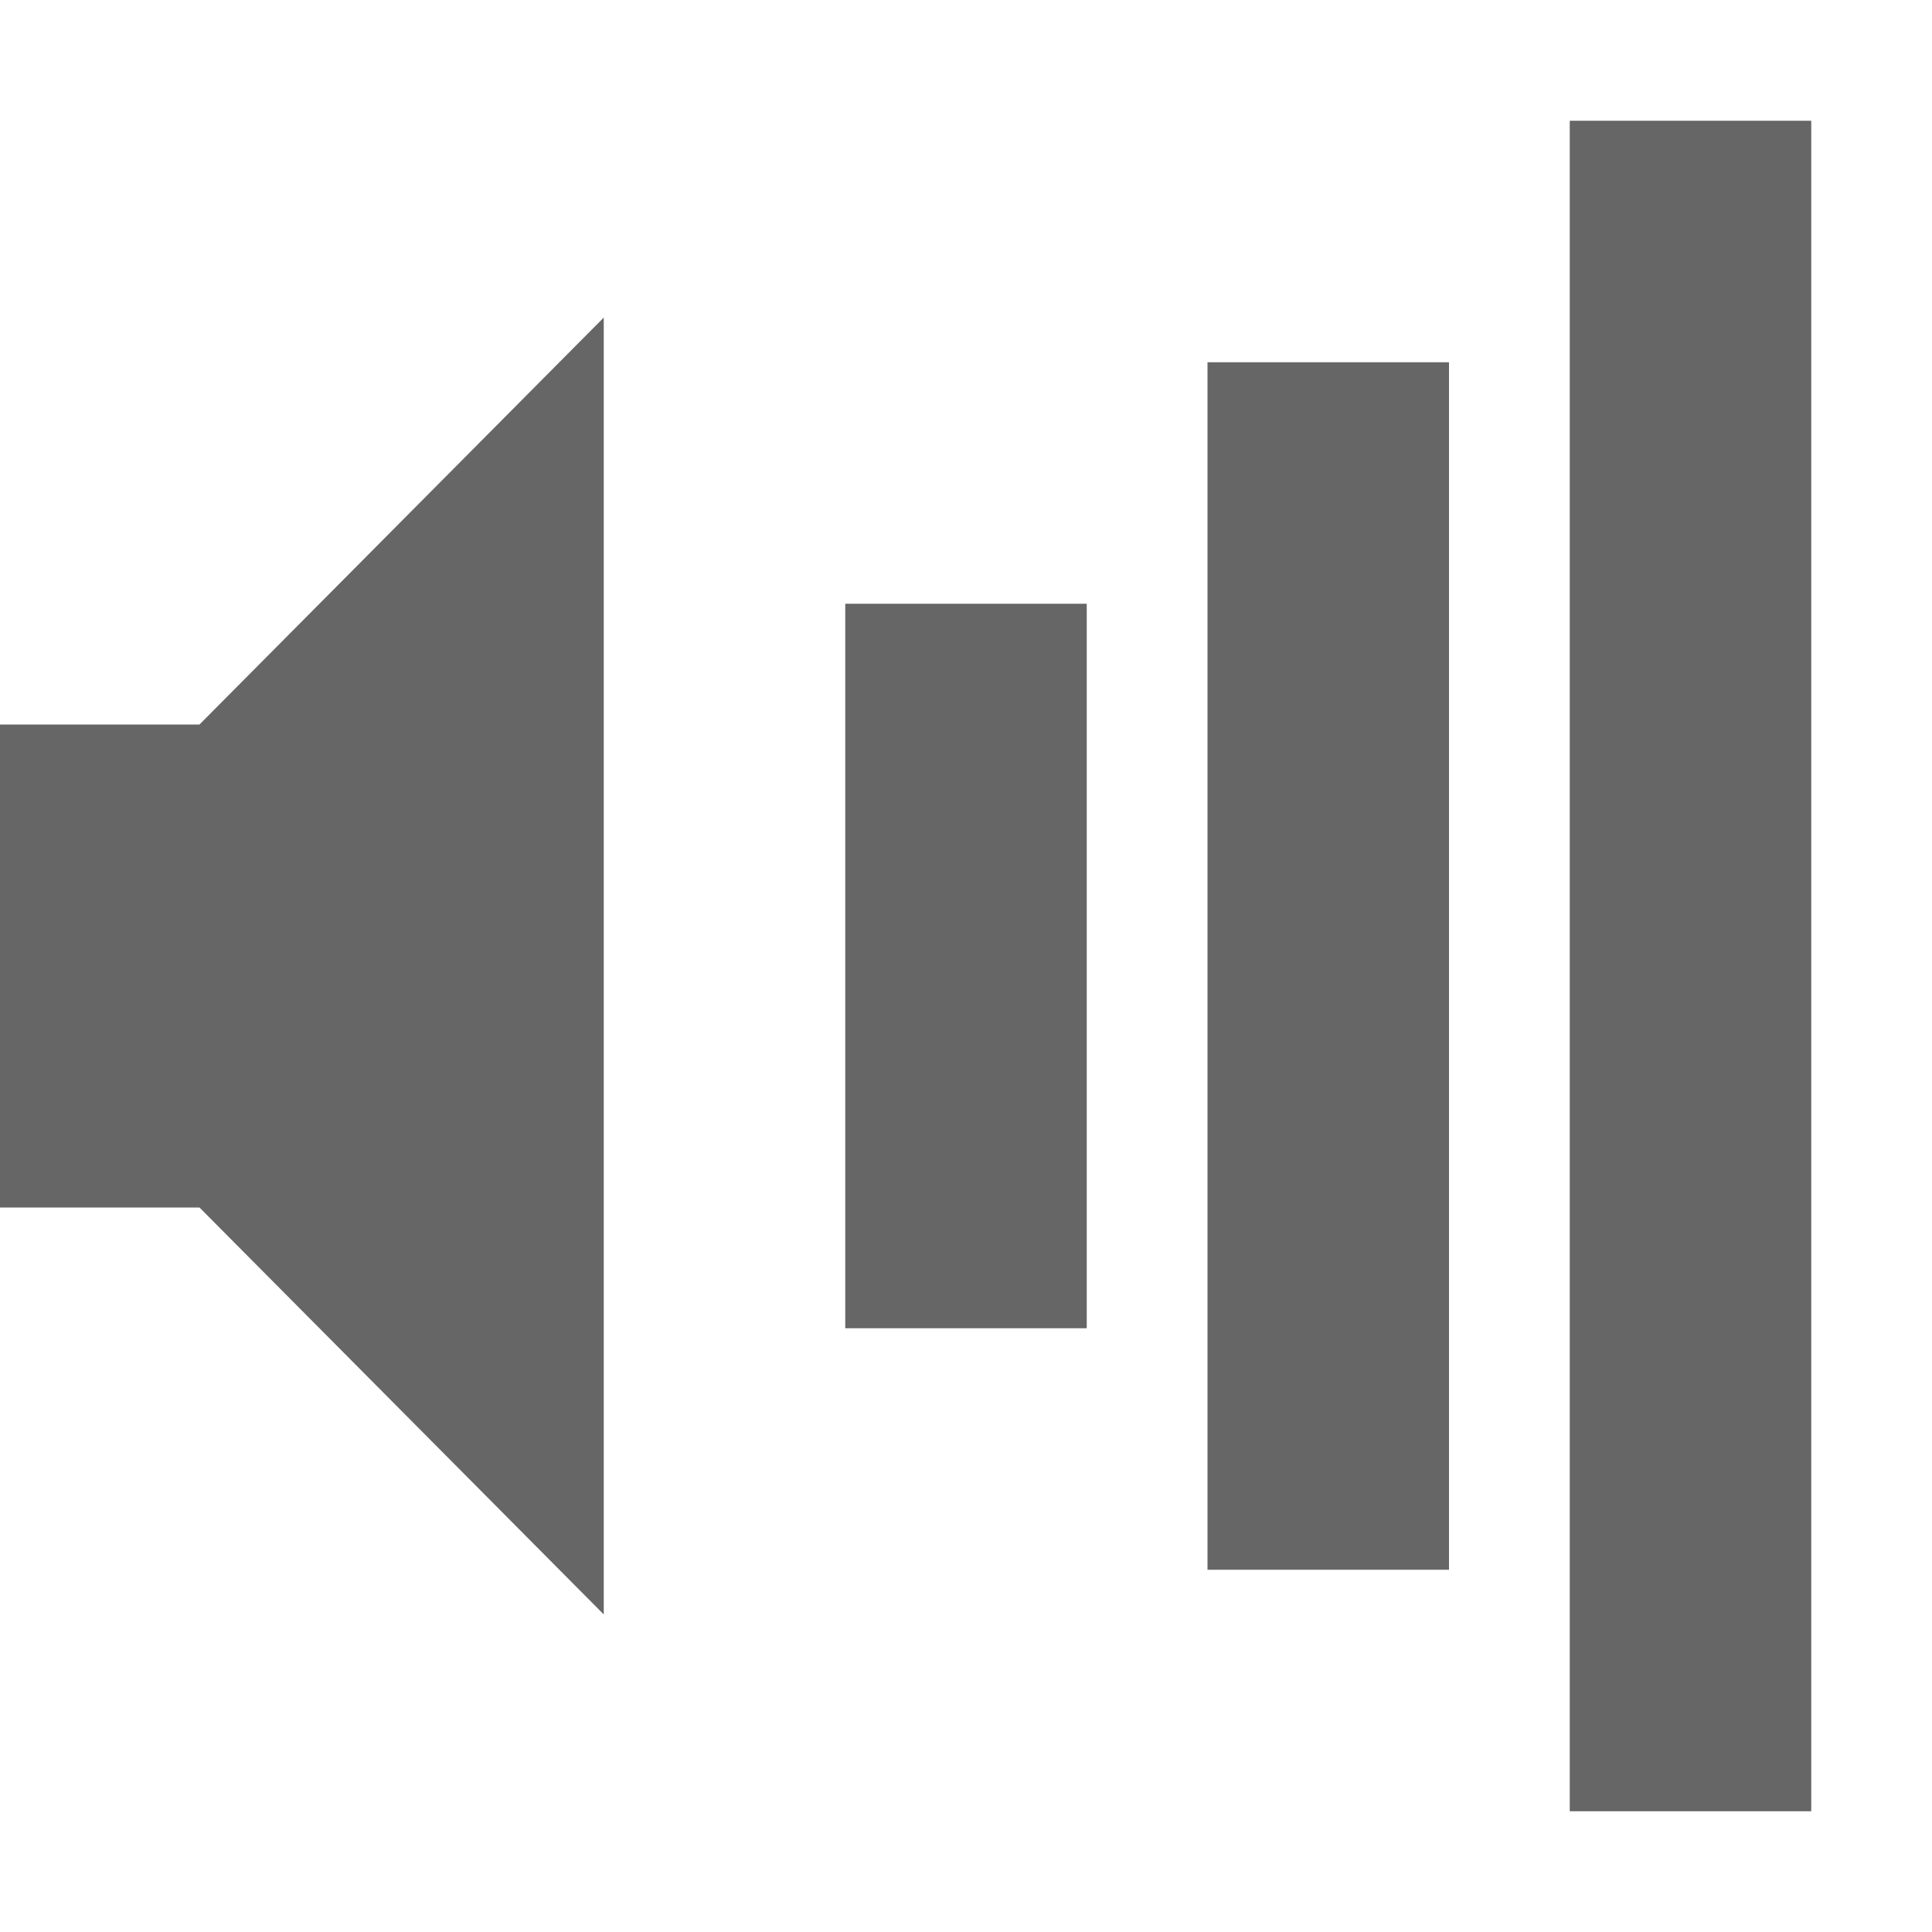 <?xml version="1.0" encoding="UTF-8" standalone="no"?>
<svg
   height="16"
   width="16"
   id="svg2"
   version="1.1"
   xmlns="http://www.w3.org/2000/svg"
   xmlns:svg="http://www.w3.org/2000/svg"
   xmlns:rdf="http://www.w3.org/1999/02/22-rdf-syntax-ns#"
   xmlns:cc="http://creativecommons.org/ns#"
   xmlns:dc="http://purl.org/dc/elements/1.1/">
  <defs
     id="defs14" />
  <g
     color="#bebebe"
     transform="translate(-273,291)"
     id="g4"
     style="display:inline">
    <path
       d="m 273,-285 v 4 h 1.652 l 3.348,3.37 v -10.74 l -3.348,3.37 z"
       fill="#666"
       overflow="visible"
       style="display:inline;fill:#666666;fill-opacity:1;marker:none"
       id="path10" />
    <path
       id="rect1"
       style="display:inline;fill:#666666;stroke-width:1"
       d="m 286,-290 h 2 v 14 h -2 z" />
    <path
       id="rect2"
       style="display:inline;fill:#666666;stroke-width:1"
       d="m 283,-288 h 2 v 10 h -2 z" />
    <path
       id="rect3"
       style="display:inline;fill:#666666;stroke-width:1"
       d="m 280,-286 h 2 v 6 h -2 z" />
  </g>
</svg>
